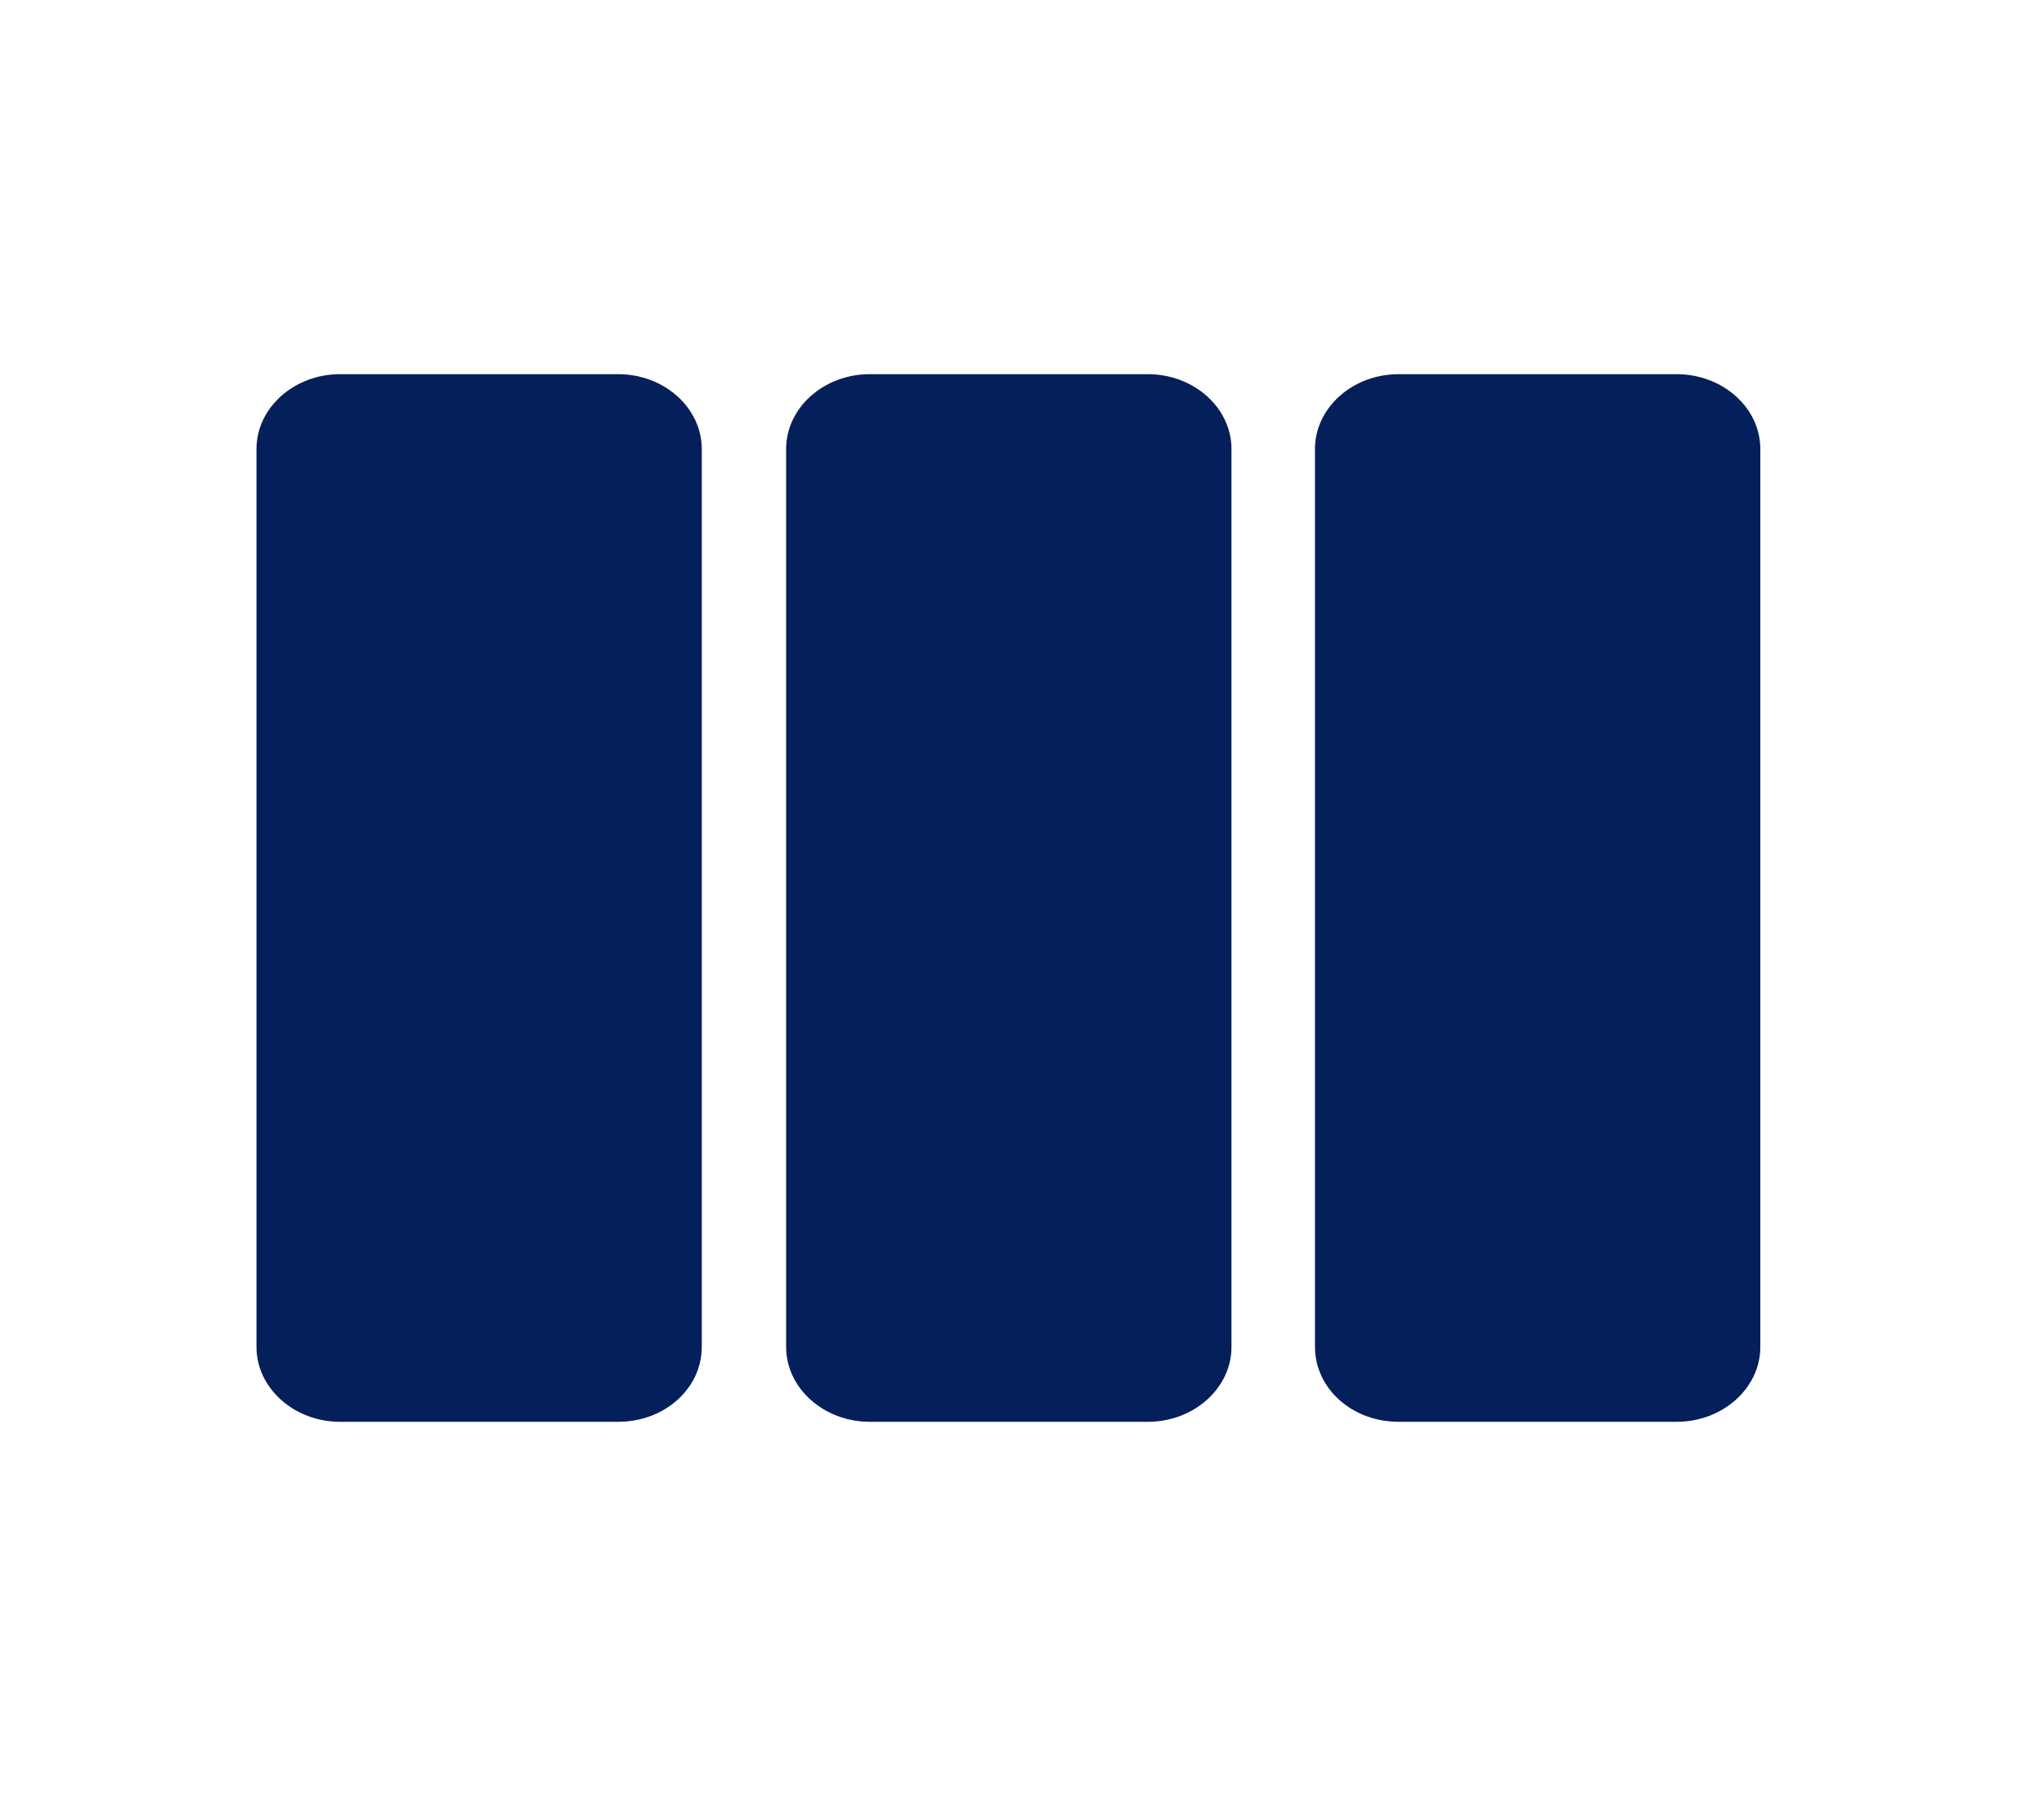 <svg width="33" height="29" viewBox="0 0 33 29" fill="none" xmlns="http://www.w3.org/2000/svg">
<g clip-path="url(#clip0_829_673)">
<path d="M19.882 7.25V21.75C19.882 22.414 19.275 22.958 18.533 22.958H14.041C13.299 22.958 12.692 22.414 12.692 21.75V7.25C12.692 6.585 13.299 6.042 14.041 6.042H18.533C19.275 6.042 19.882 6.585 19.882 7.25ZM22.579 22.958H27.071C27.813 22.958 28.42 22.414 28.42 21.75V7.25C28.42 6.585 27.813 6.042 27.071 6.042H22.579C21.837 6.042 21.23 6.585 21.23 7.25V21.75C21.23 22.414 21.824 22.958 22.579 22.958ZM11.33 21.75V7.25C11.33 6.585 10.723 6.042 9.981 6.042H5.489C4.748 6.042 4.141 6.585 4.141 7.25V21.75C4.141 22.414 4.748 22.958 5.489 22.958H9.981C10.736 22.958 11.33 22.414 11.33 21.75Z" fill="#041F5A"/>
</g>
<defs>
<clipPath id="clip0_829_673">
<rect x="0.094" width="32.372" height="29" rx="14.5" fill="white"/>
</clipPath>
</defs>
</svg>
